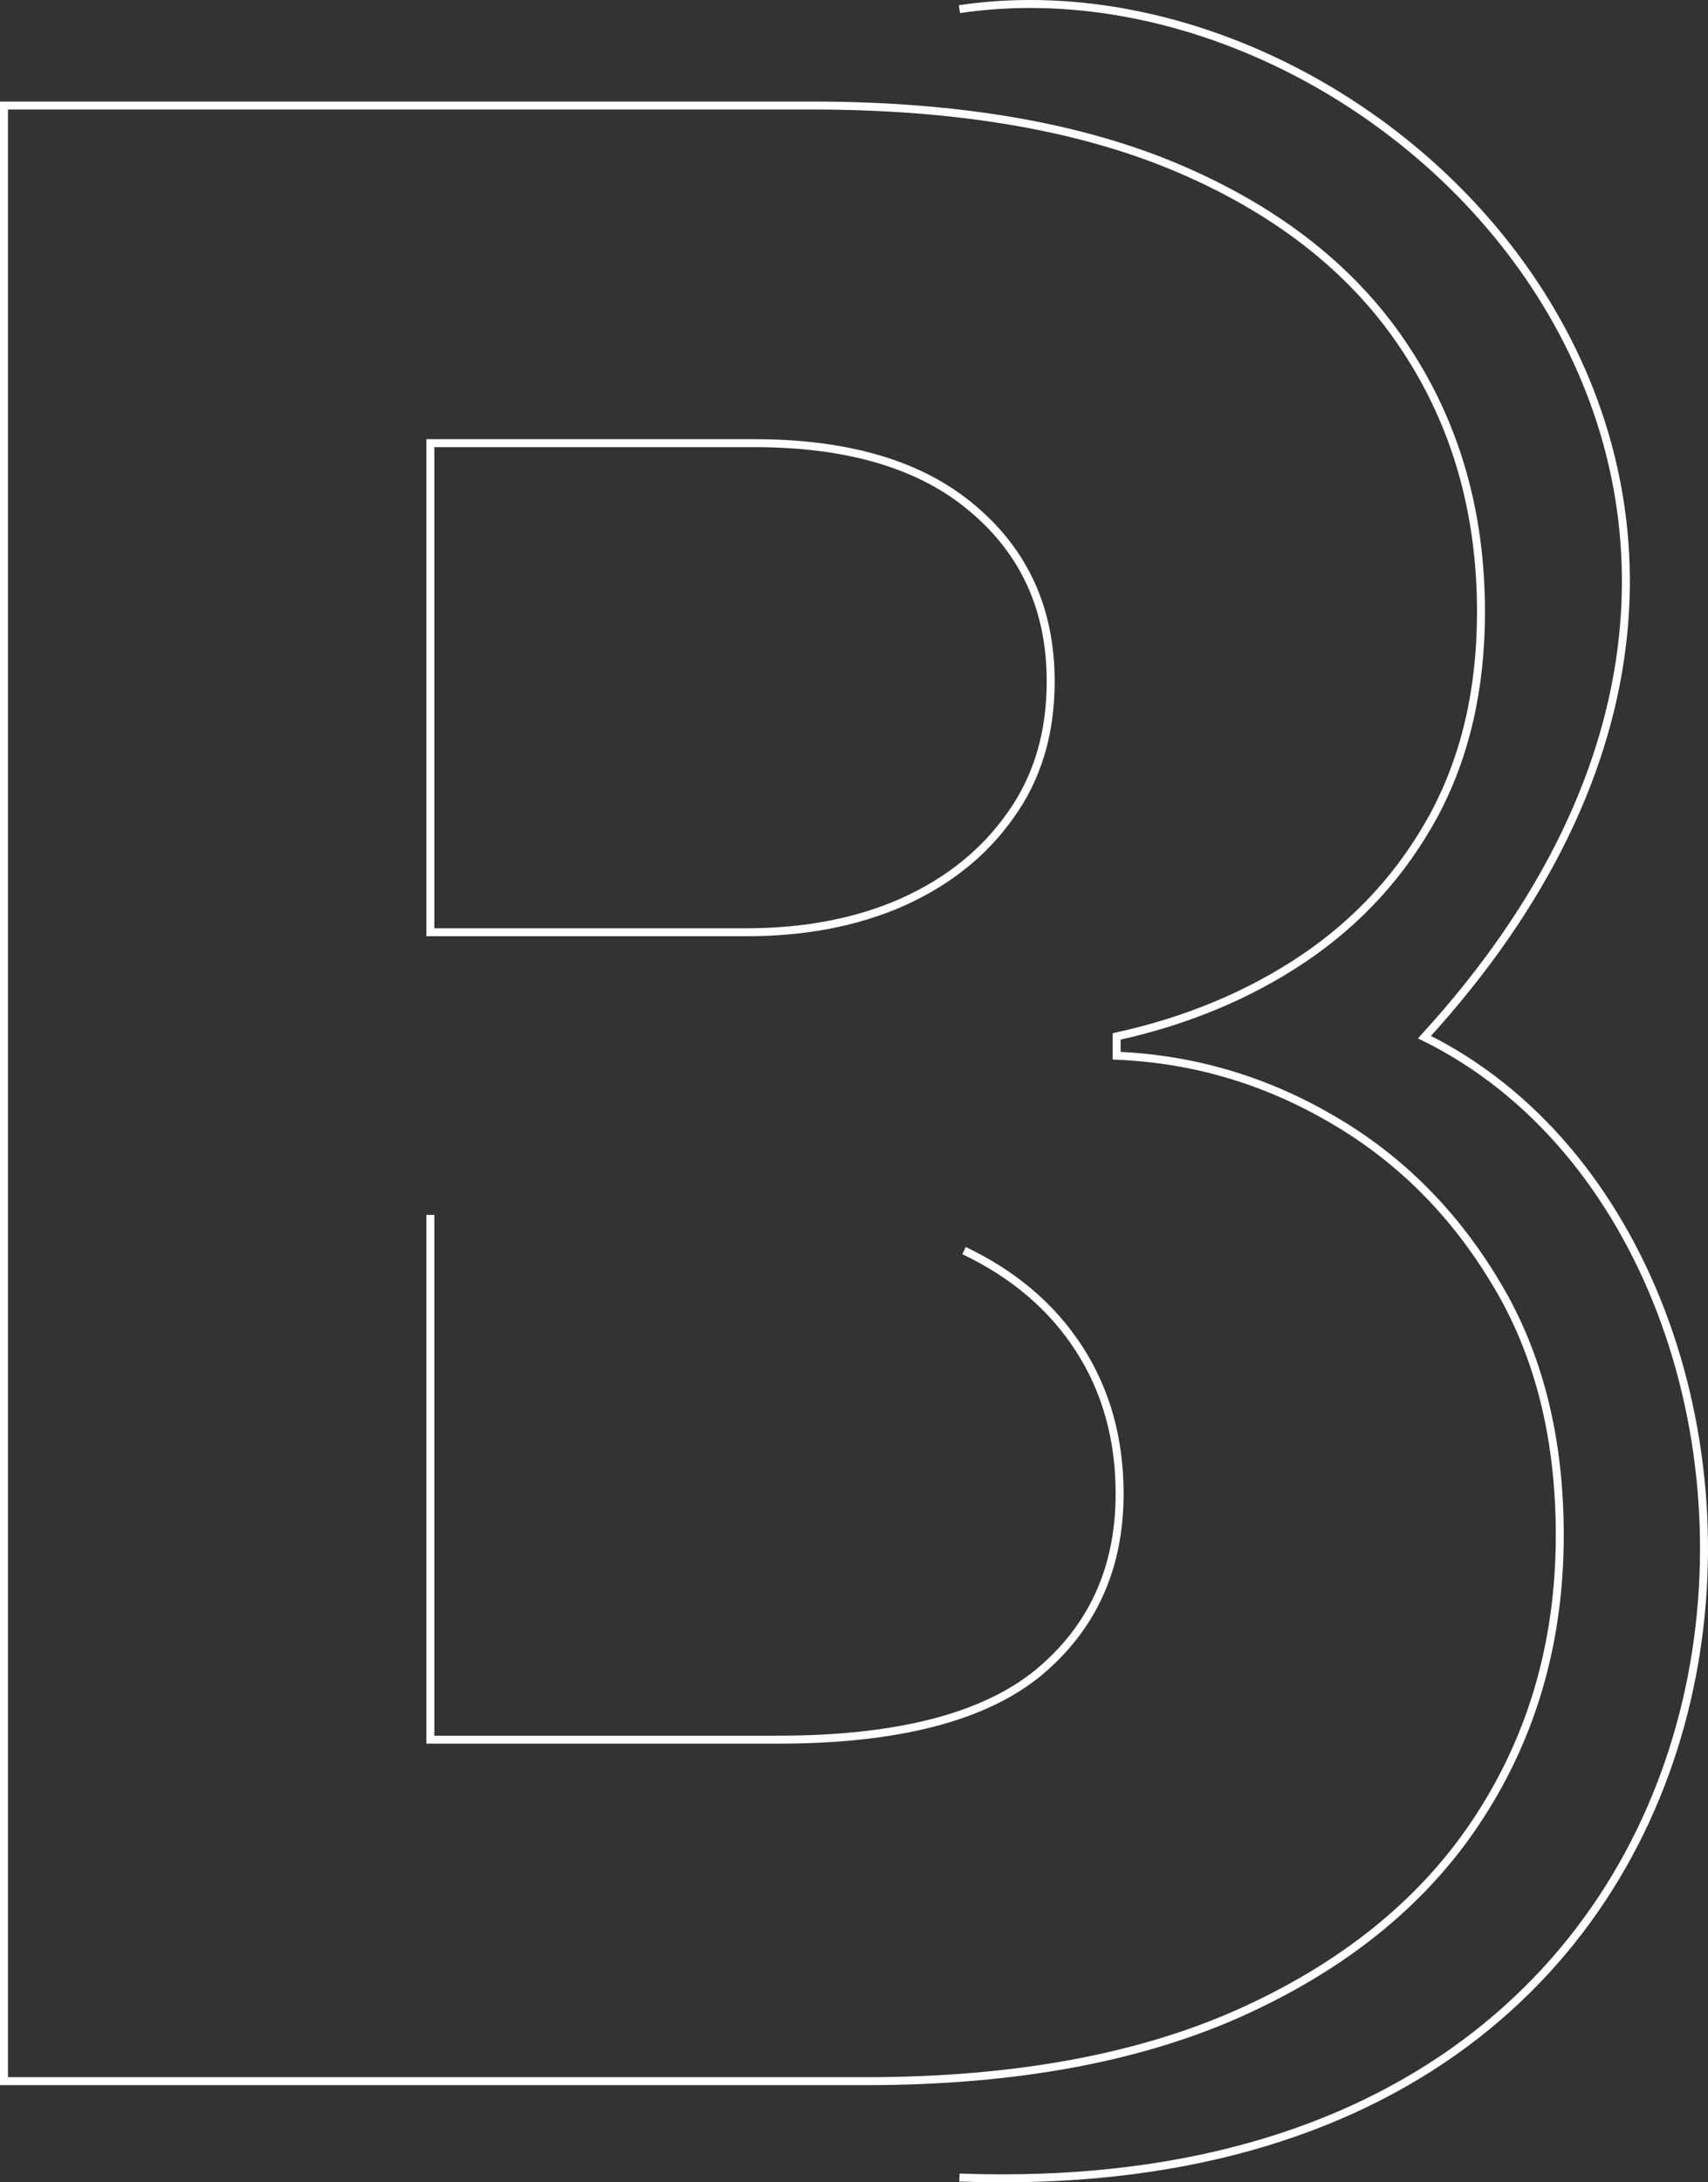 <svg width="429" height="548" viewBox="0 0 429 548" fill="none" xmlns="http://www.w3.org/2000/svg">
<rect x="0" y="0" width="429" height="548" fill="#333333" stroke="none"/>
<path d="M242.139 314.034C254.67 320.009 264.315 328.245 271.076 338.742C277.836 349.239 281.216 361.351 281.216 375.078C281.216 393.811 274.373 408.83 260.688 420.135C247.003 431.278 225.239 436.849 195.395 436.849H108.09V305.071M240.983 2.297C349.294 -13.836 483.09 123.298 357.789 260.432C468.223 314.883 461.852 554.868 240.983 546.801M1 522.601V26.497H203.804C241.067 26.497 272.147 31.907 297.044 42.727C321.941 53.547 340.655 68.566 353.186 87.784C365.717 106.84 371.983 128.803 371.983 153.672C371.983 173.051 368.026 190.089 360.111 204.785C352.197 219.319 341.315 231.269 327.465 240.636C313.78 249.841 298.116 256.381 280.474 260.257V265.102C299.765 265.909 317.819 271.239 334.637 281.09C351.62 290.941 365.388 304.748 375.94 322.513C386.492 340.115 391.769 361.109 391.769 385.494C391.769 411.818 385.091 435.315 371.735 455.986C358.545 476.495 339.007 492.725 313.12 504.676C287.234 516.626 255.329 522.601 217.407 522.601H1ZM108.09 234.096H187.481C202.155 234.096 215.181 231.592 226.558 226.586C238.099 221.418 247.168 214.151 253.763 204.785C260.523 195.418 263.903 184.194 263.903 171.114C263.903 153.188 257.39 138.734 244.365 127.753C231.504 116.771 213.202 111.281 189.459 111.281H108.09V234.096Z" stroke="white" stroke-width="2"/>
</svg>
